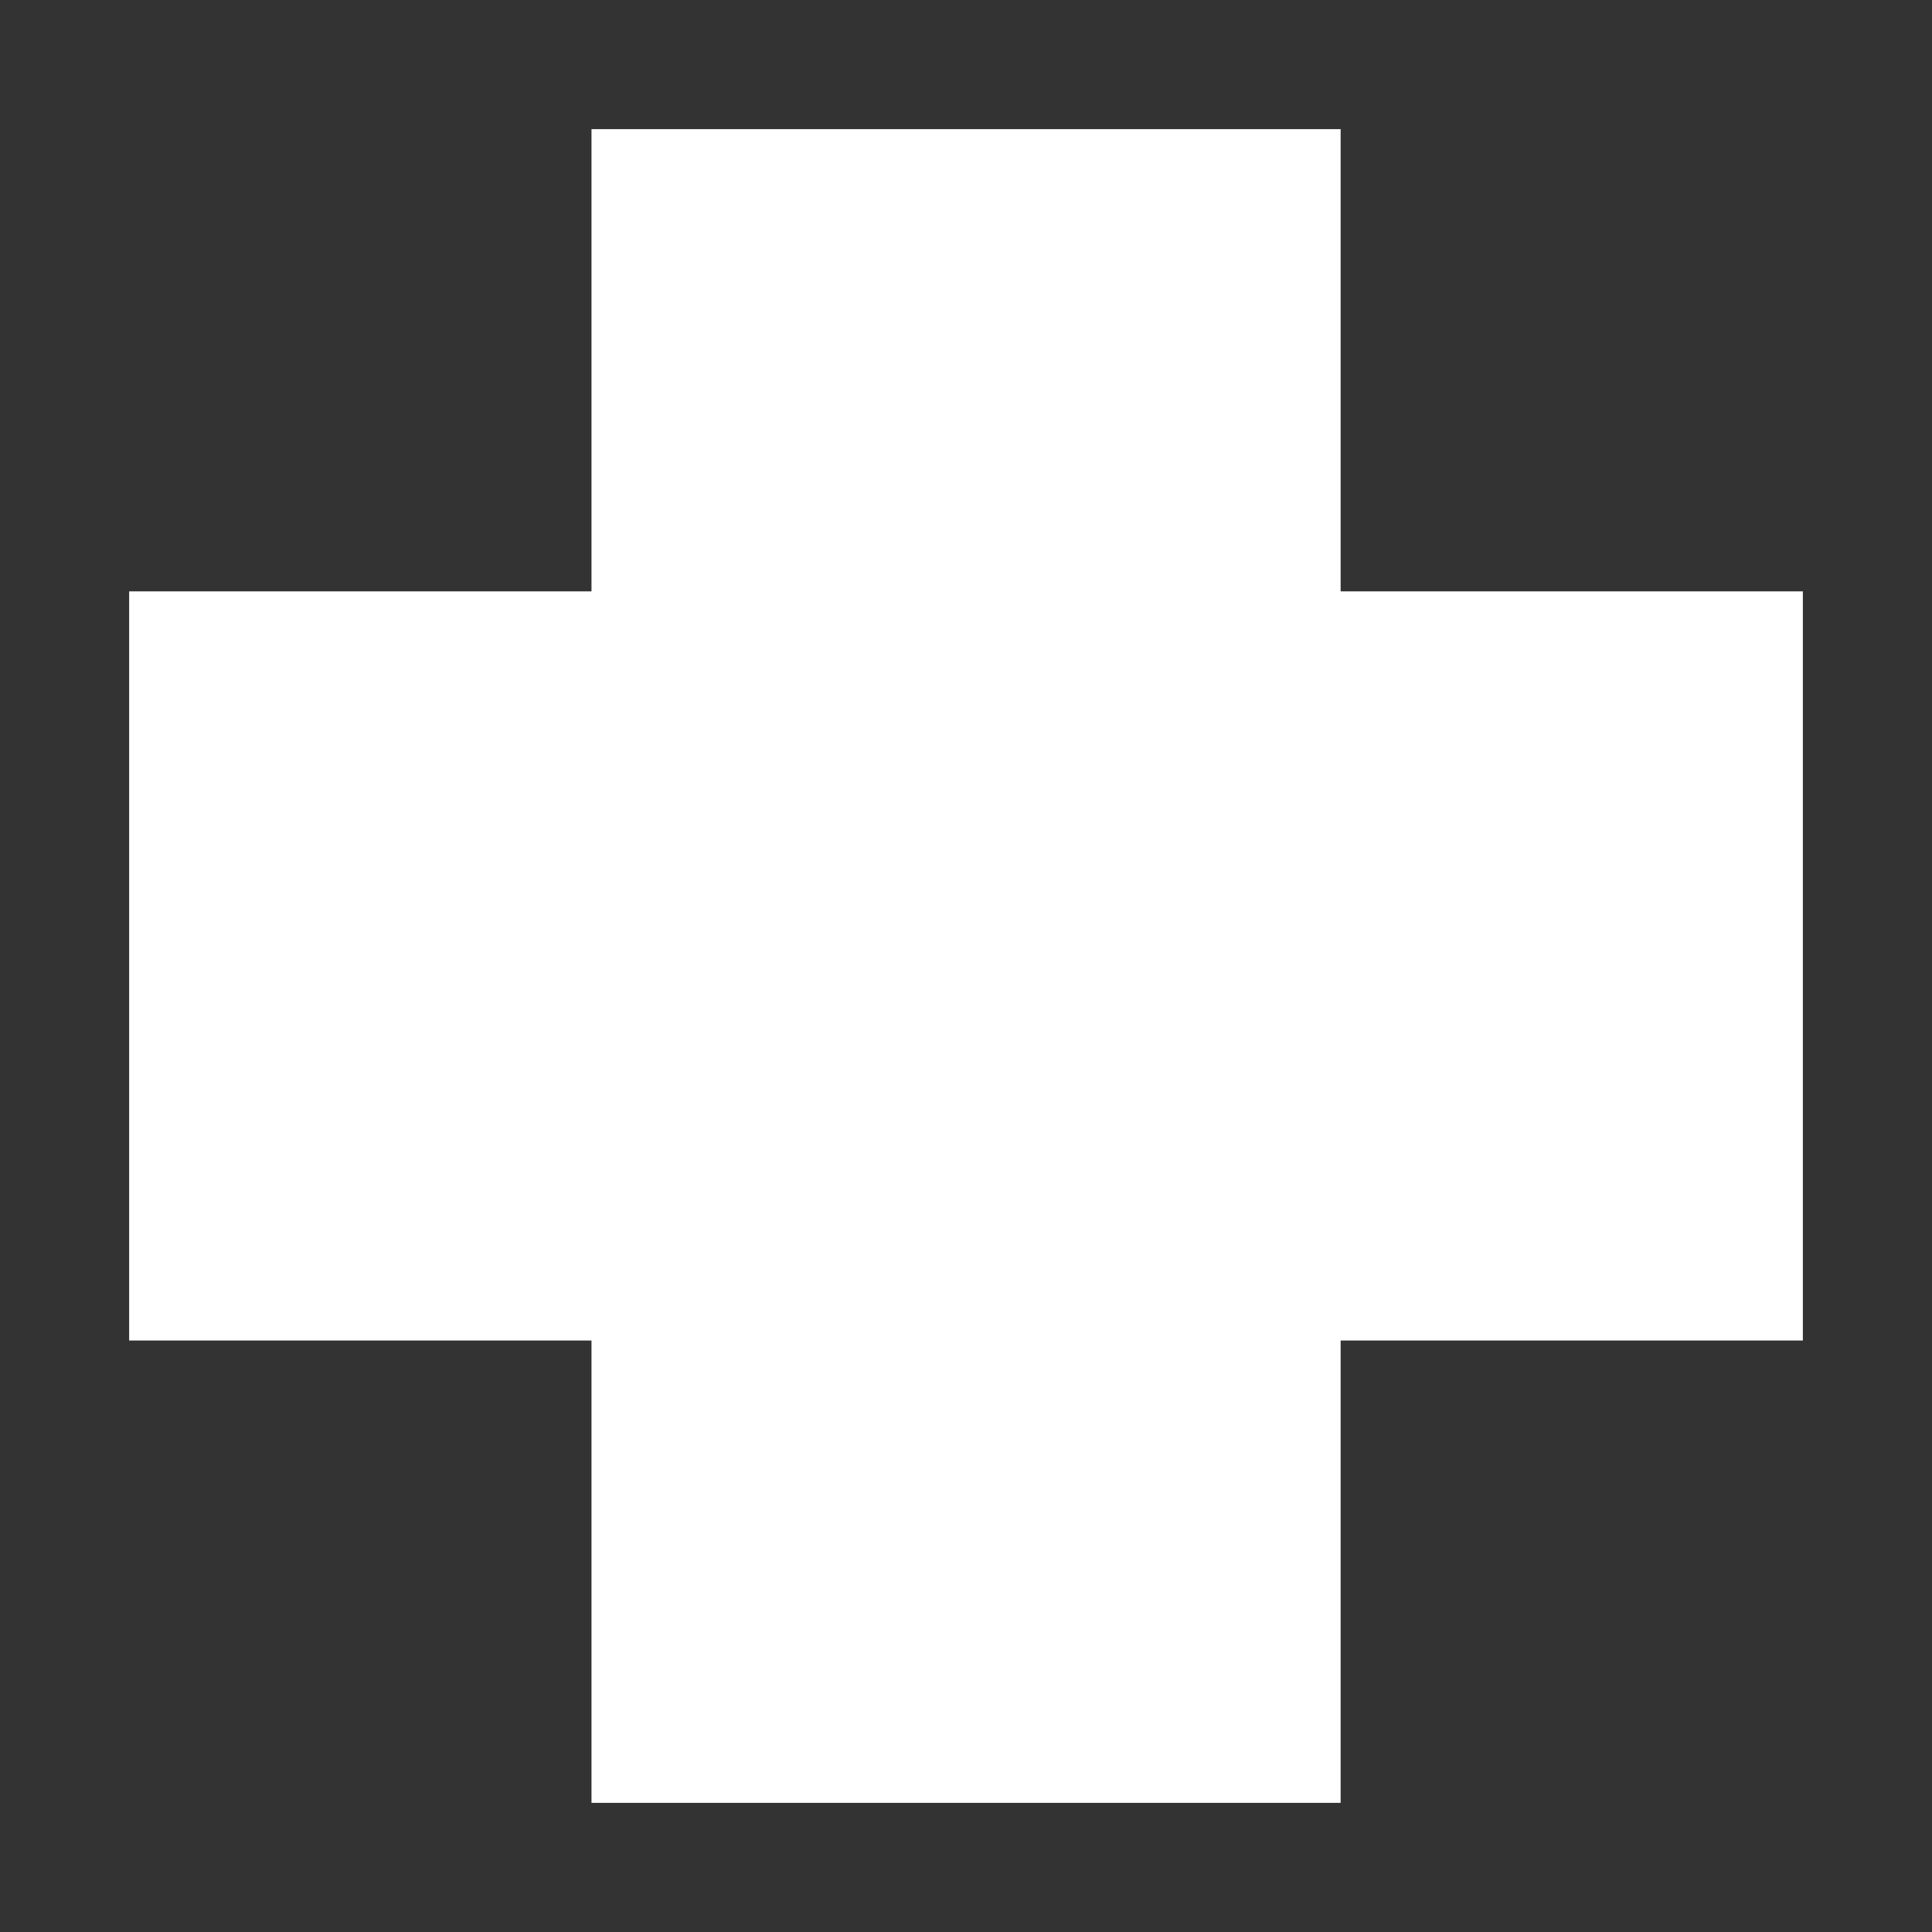 <svg xmlns="http://www.w3.org/2000/svg" width="32" height="32"><rect width="100%" height="100%" fill="#333333" stroke="none"/><defs/><path fill="#fff" d="M9.797 2.139v7.656H2.139v12.408h7.658v7.658h12.408v-7.658h7.656V9.795h-7.656V2.139H9.797z"/></svg>